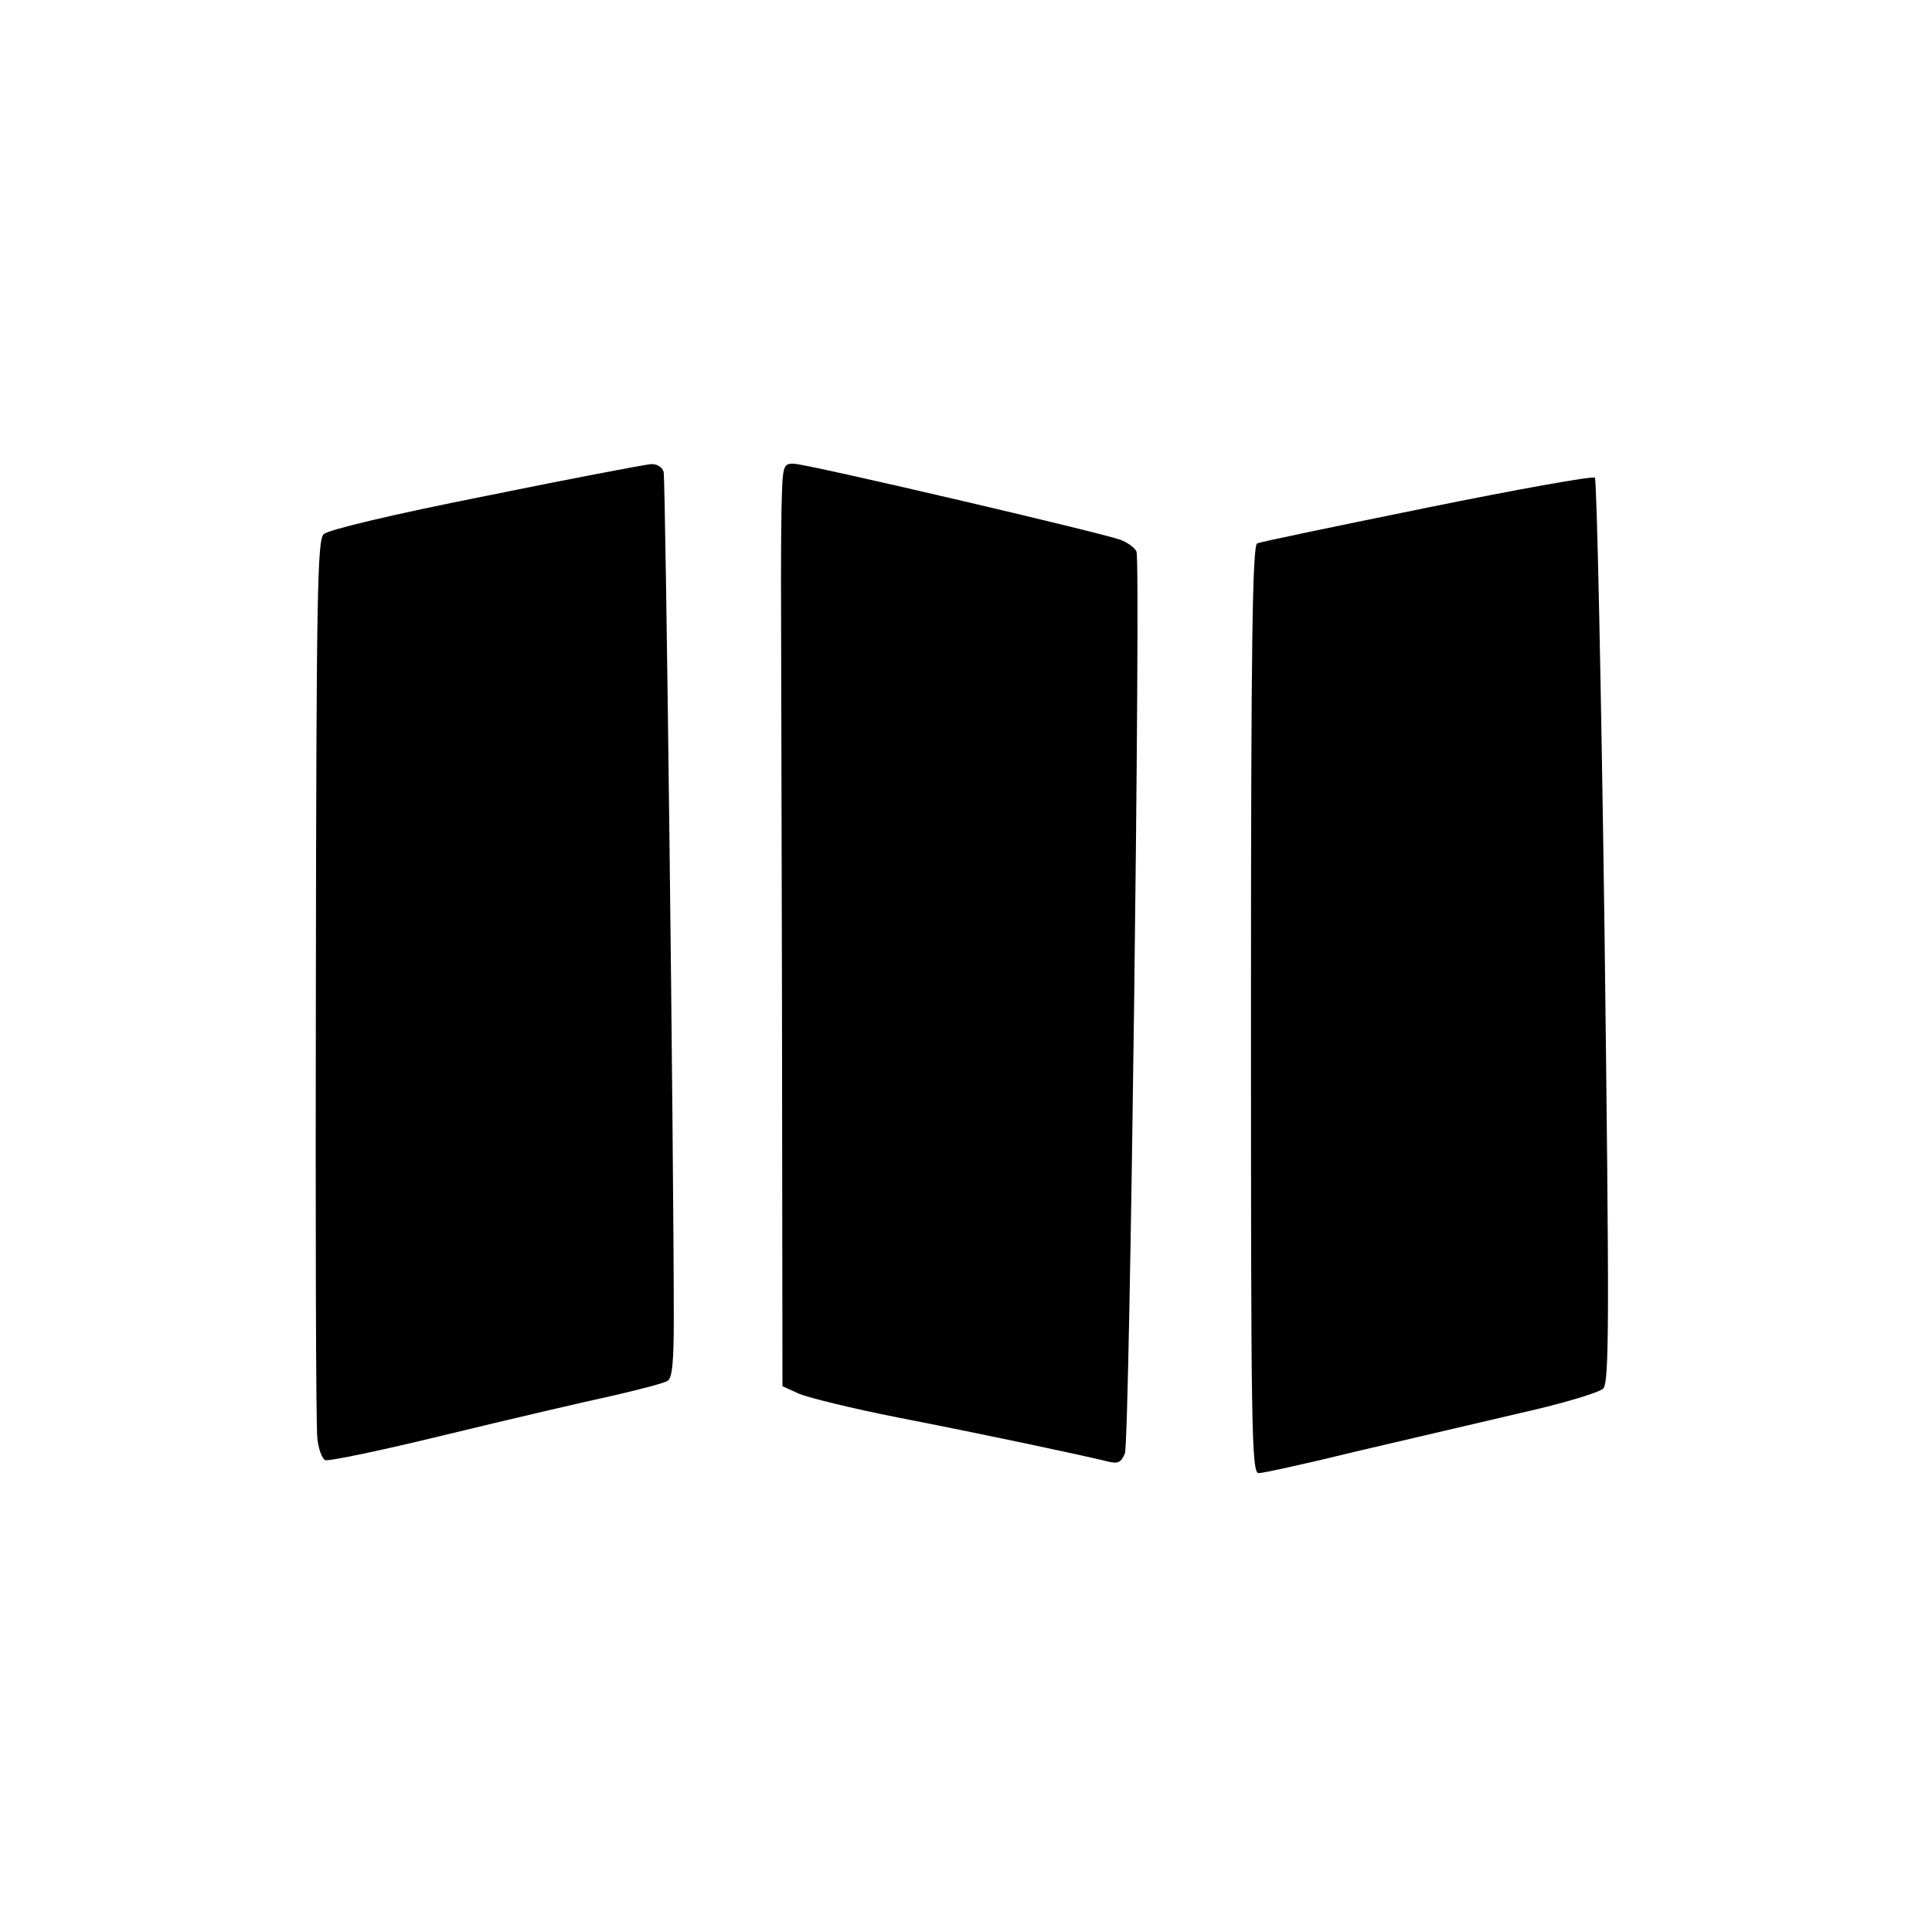 <?xml version="1.0" standalone="no"?>
<!DOCTYPE svg PUBLIC "-//W3C//DTD SVG 20010904//EN"
 "http://www.w3.org/TR/2001/REC-SVG-20010904/DTD/svg10.dtd">
<svg version="1.0" xmlns="http://www.w3.org/2000/svg"
 width="400pt" height="400pt" viewBox="0 0 400 400"
 preserveAspectRatio="xMidYMid meet">

<g transform="translate(0,400) scale(0.1,-0.1)"
fill="#000000" stroke="none">
<path d="M1005 2973 c-192 -38 -326 -70 -335 -79 -13 -13 -15 -130 -16 -922
-1 -499 0 -926 3 -949 2 -23 10 -43 16 -46 7 -3 121 21 252 53 132 32 286 68
342 80 56 13 107 26 115 31 10 6 13 39 13 131 0 332 -17 1735 -21 1751 -3 10
-14 17 -27 16 -12 -1 -166 -30 -342 -66z"/>
<path d="M1618 2943 c-1 -54 -1 -120 -1 -148 0 -27 1 -413 2 -858 l1 -807 33
-15 c17 -8 111 -31 207 -50 170 -33 382 -78 434 -91 21 -5 27 -2 35 17 10 25
33 1843 24 1867 -3 7 -17 18 -32 24 -40 15 -652 158 -678 158 -22 0 -23 -3
-25 -97z"/>
<path d="M2955 2949 c-187 -38 -346 -71 -352 -74 -10 -3 -13 -206 -13 -965 0
-870 1 -960 16 -960 9 0 100 20 202 45 103 24 257 60 342 80 85 19 161 42 169
50 13 12 13 137 3 947 -7 513 -16 935 -20 939 -4 4 -160 -24 -347 -62z"/>
</g>
</svg>
